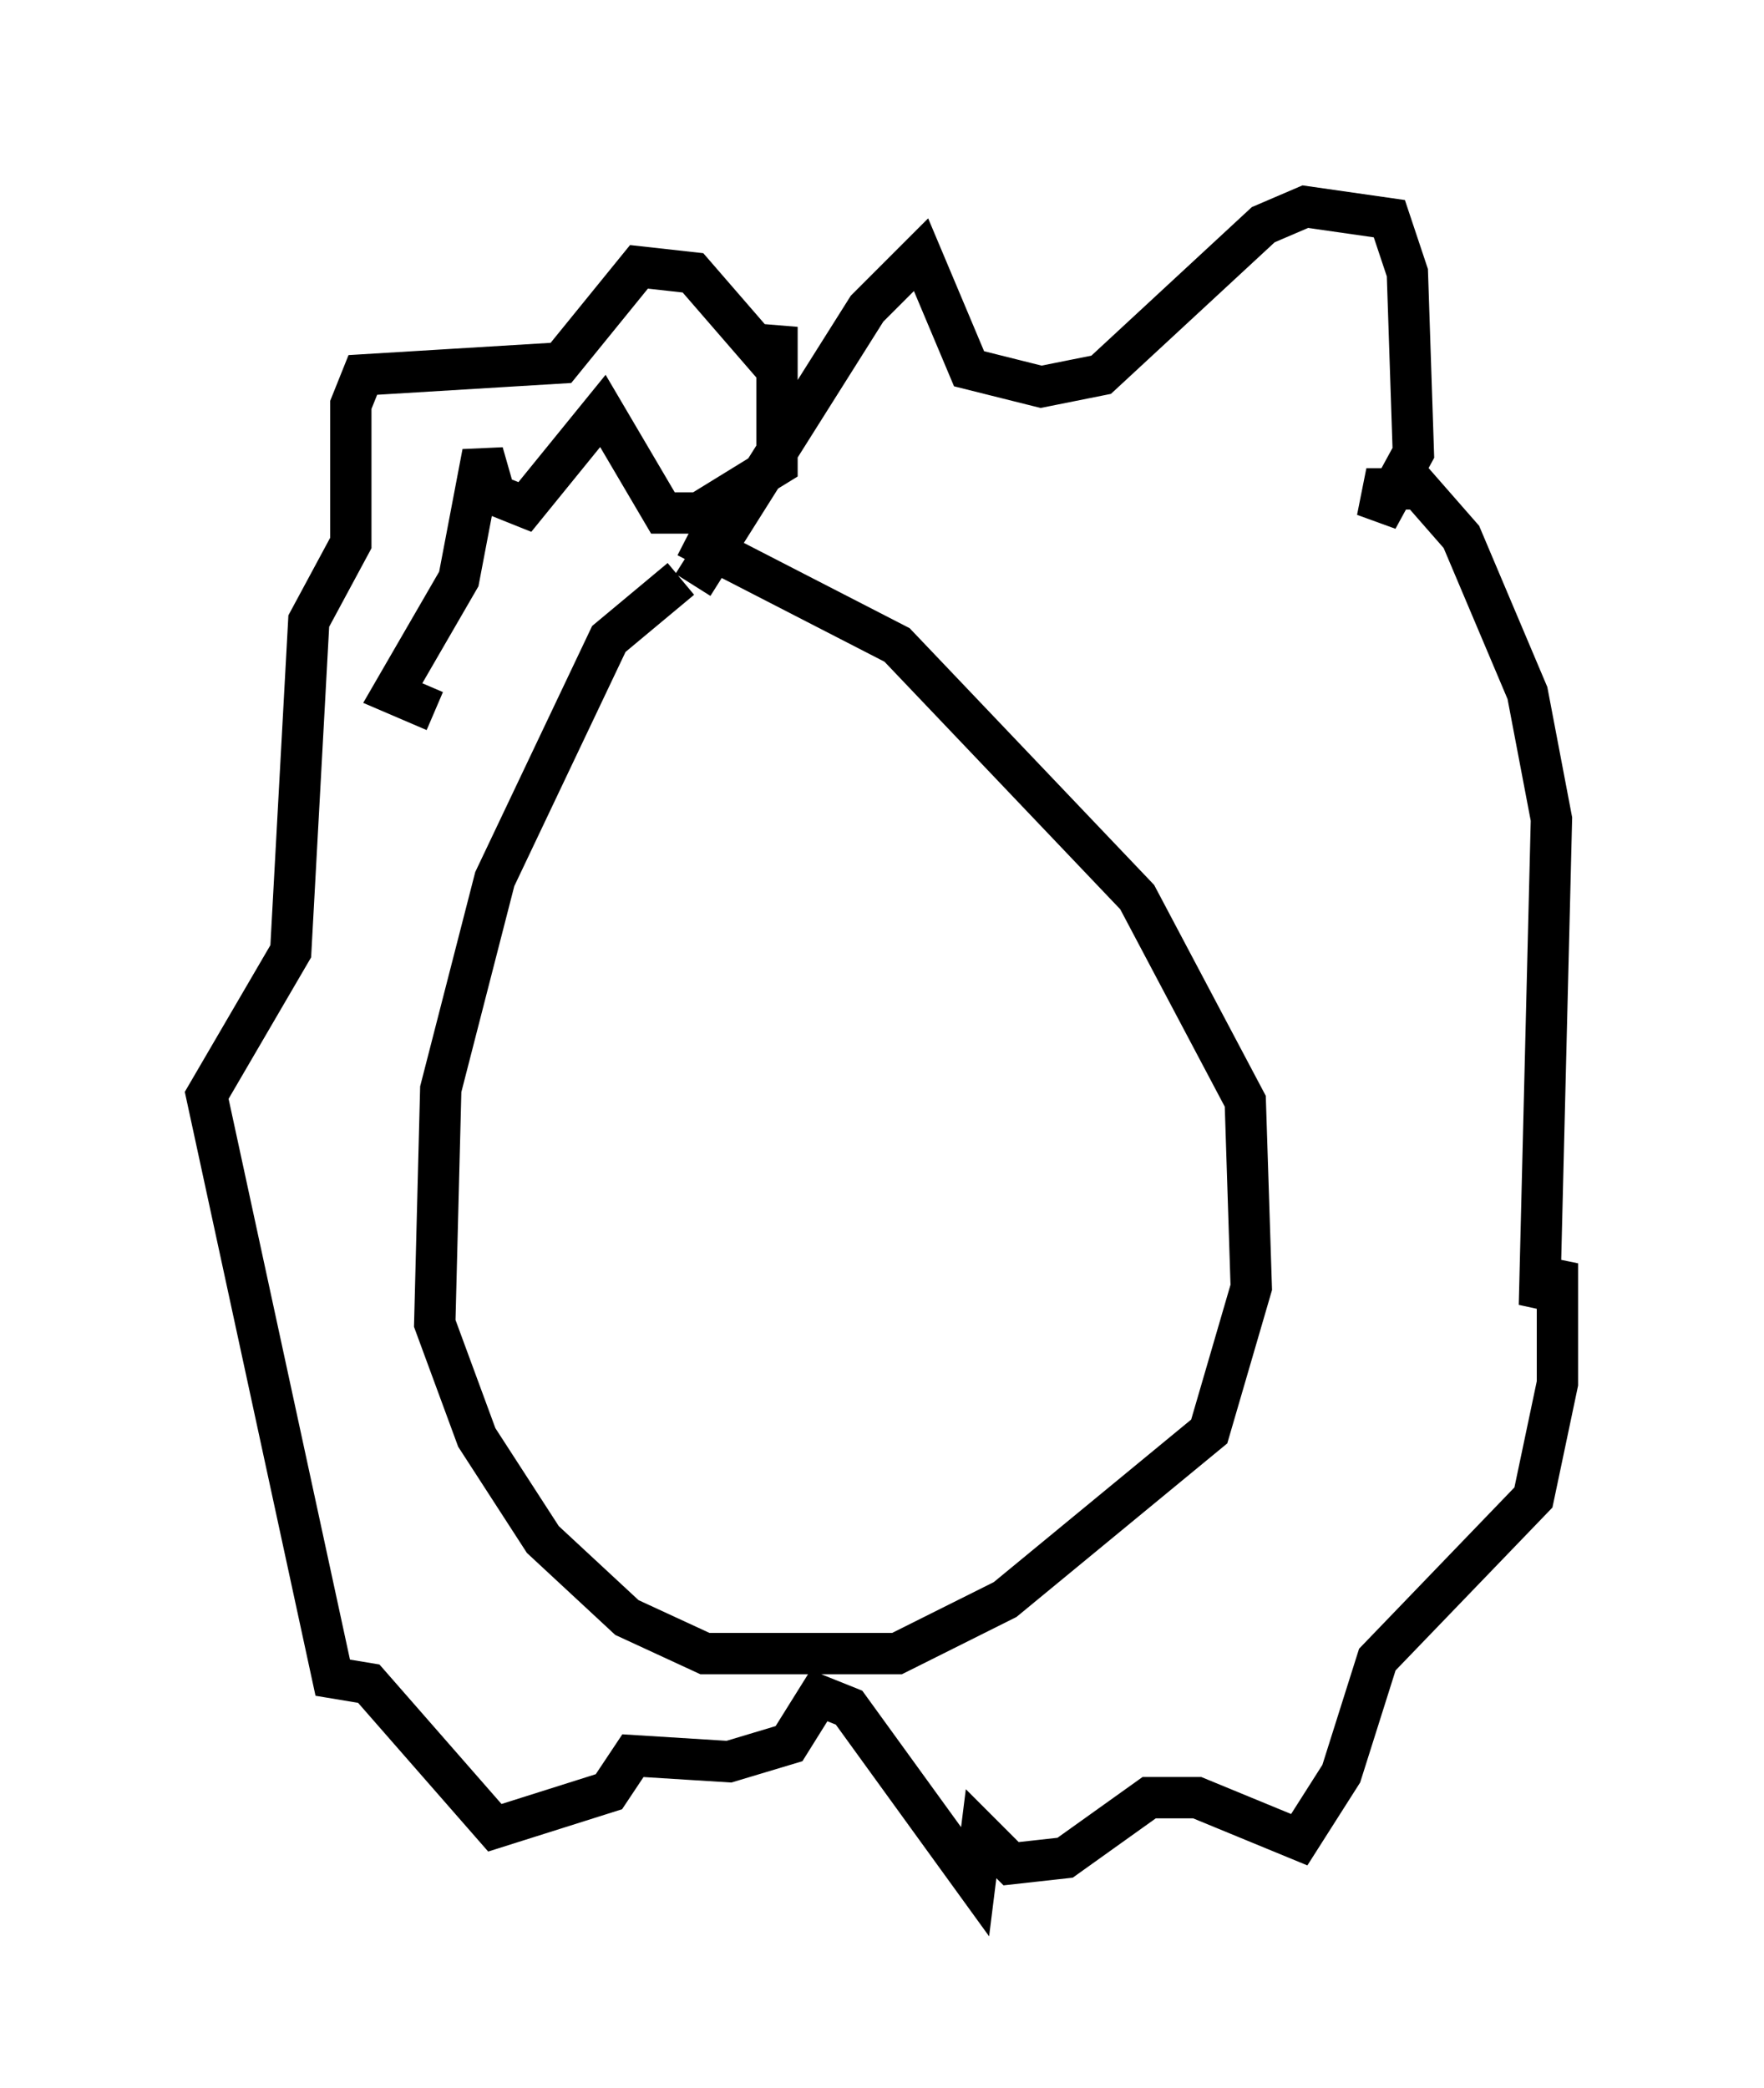 <?xml version="1.0" encoding="utf-8" ?>
<svg baseProfile="full" height="50.525" version="1.1" width="42.681" xmlns="http://www.w3.org/2000/svg" xmlns:ev="http://www.w3.org/2001/xml-events" xmlns:xlink="http://www.w3.org/1999/xlink"><defs /><rect fill="white" height="50.525" width="42.681" x="0" y="0" /><path d="M18.508, 14.151 m-2.034, -0.145 l-1.743, 1.453 -2.76, 5.81 l-1.307, 5.084 -0.145, 5.665 l1.017, 2.76 1.598, 2.469 l2.034, 1.888 1.888, 0.872 l4.648, 0.0 2.615, -1.307 l4.939, -4.067 1.017, -3.486 l-0.145, -4.503 -2.615, -4.939 l-5.81, -6.101 -5.084, -2.615 m0.145, 1.162 l4.212, -6.682 1.307, -1.307 l1.162, 2.76 1.743, 0.436 l1.453, -0.291 3.922, -3.631 l1.017, -0.436 2.034, 0.291 l0.436, 1.307 0.145, 4.358 l-0.872, 1.598 0.145, -0.726 l0.872, 0.0 1.017, 1.162 l1.598, 3.777 0.581, 3.05 l-0.291, 11.765 0.436, -1.017 l0.0, 2.905 -0.581, 2.76 l-3.777, 3.922 -0.872, 2.76 l-1.017, 1.598 -2.469, -1.017 l-1.162, 0.0 -2.034, 1.453 l-1.307, 0.145 -0.726, -0.726 l-0.145, 1.162 -3.05, -4.212 l-0.726, -0.291 -0.726, 1.162 l-1.453, 0.436 -2.324, -0.145 l-0.581, 0.872 -2.76, 0.872 l-3.05, -3.486 -0.872, -0.145 l-3.05, -14.089 2.034, -3.486 l0.436, -7.989 1.017, -1.888 l0.0, -3.341 0.291, -0.726 l4.793, -0.291 1.888, -2.324 l1.307, 0.145 1.888, 2.179 l0.145, -0.872 0.0, 3.341 l-1.888, 1.162 -0.872, 0.0 l-1.453, -2.469 -1.888, 2.324 l-0.726, -0.291 -0.291, -1.017 l-0.581, 3.05 -1.598, 2.76 l1.017, 0.436 " fill="none" stroke="black" stroke-width="1" /></svg>
